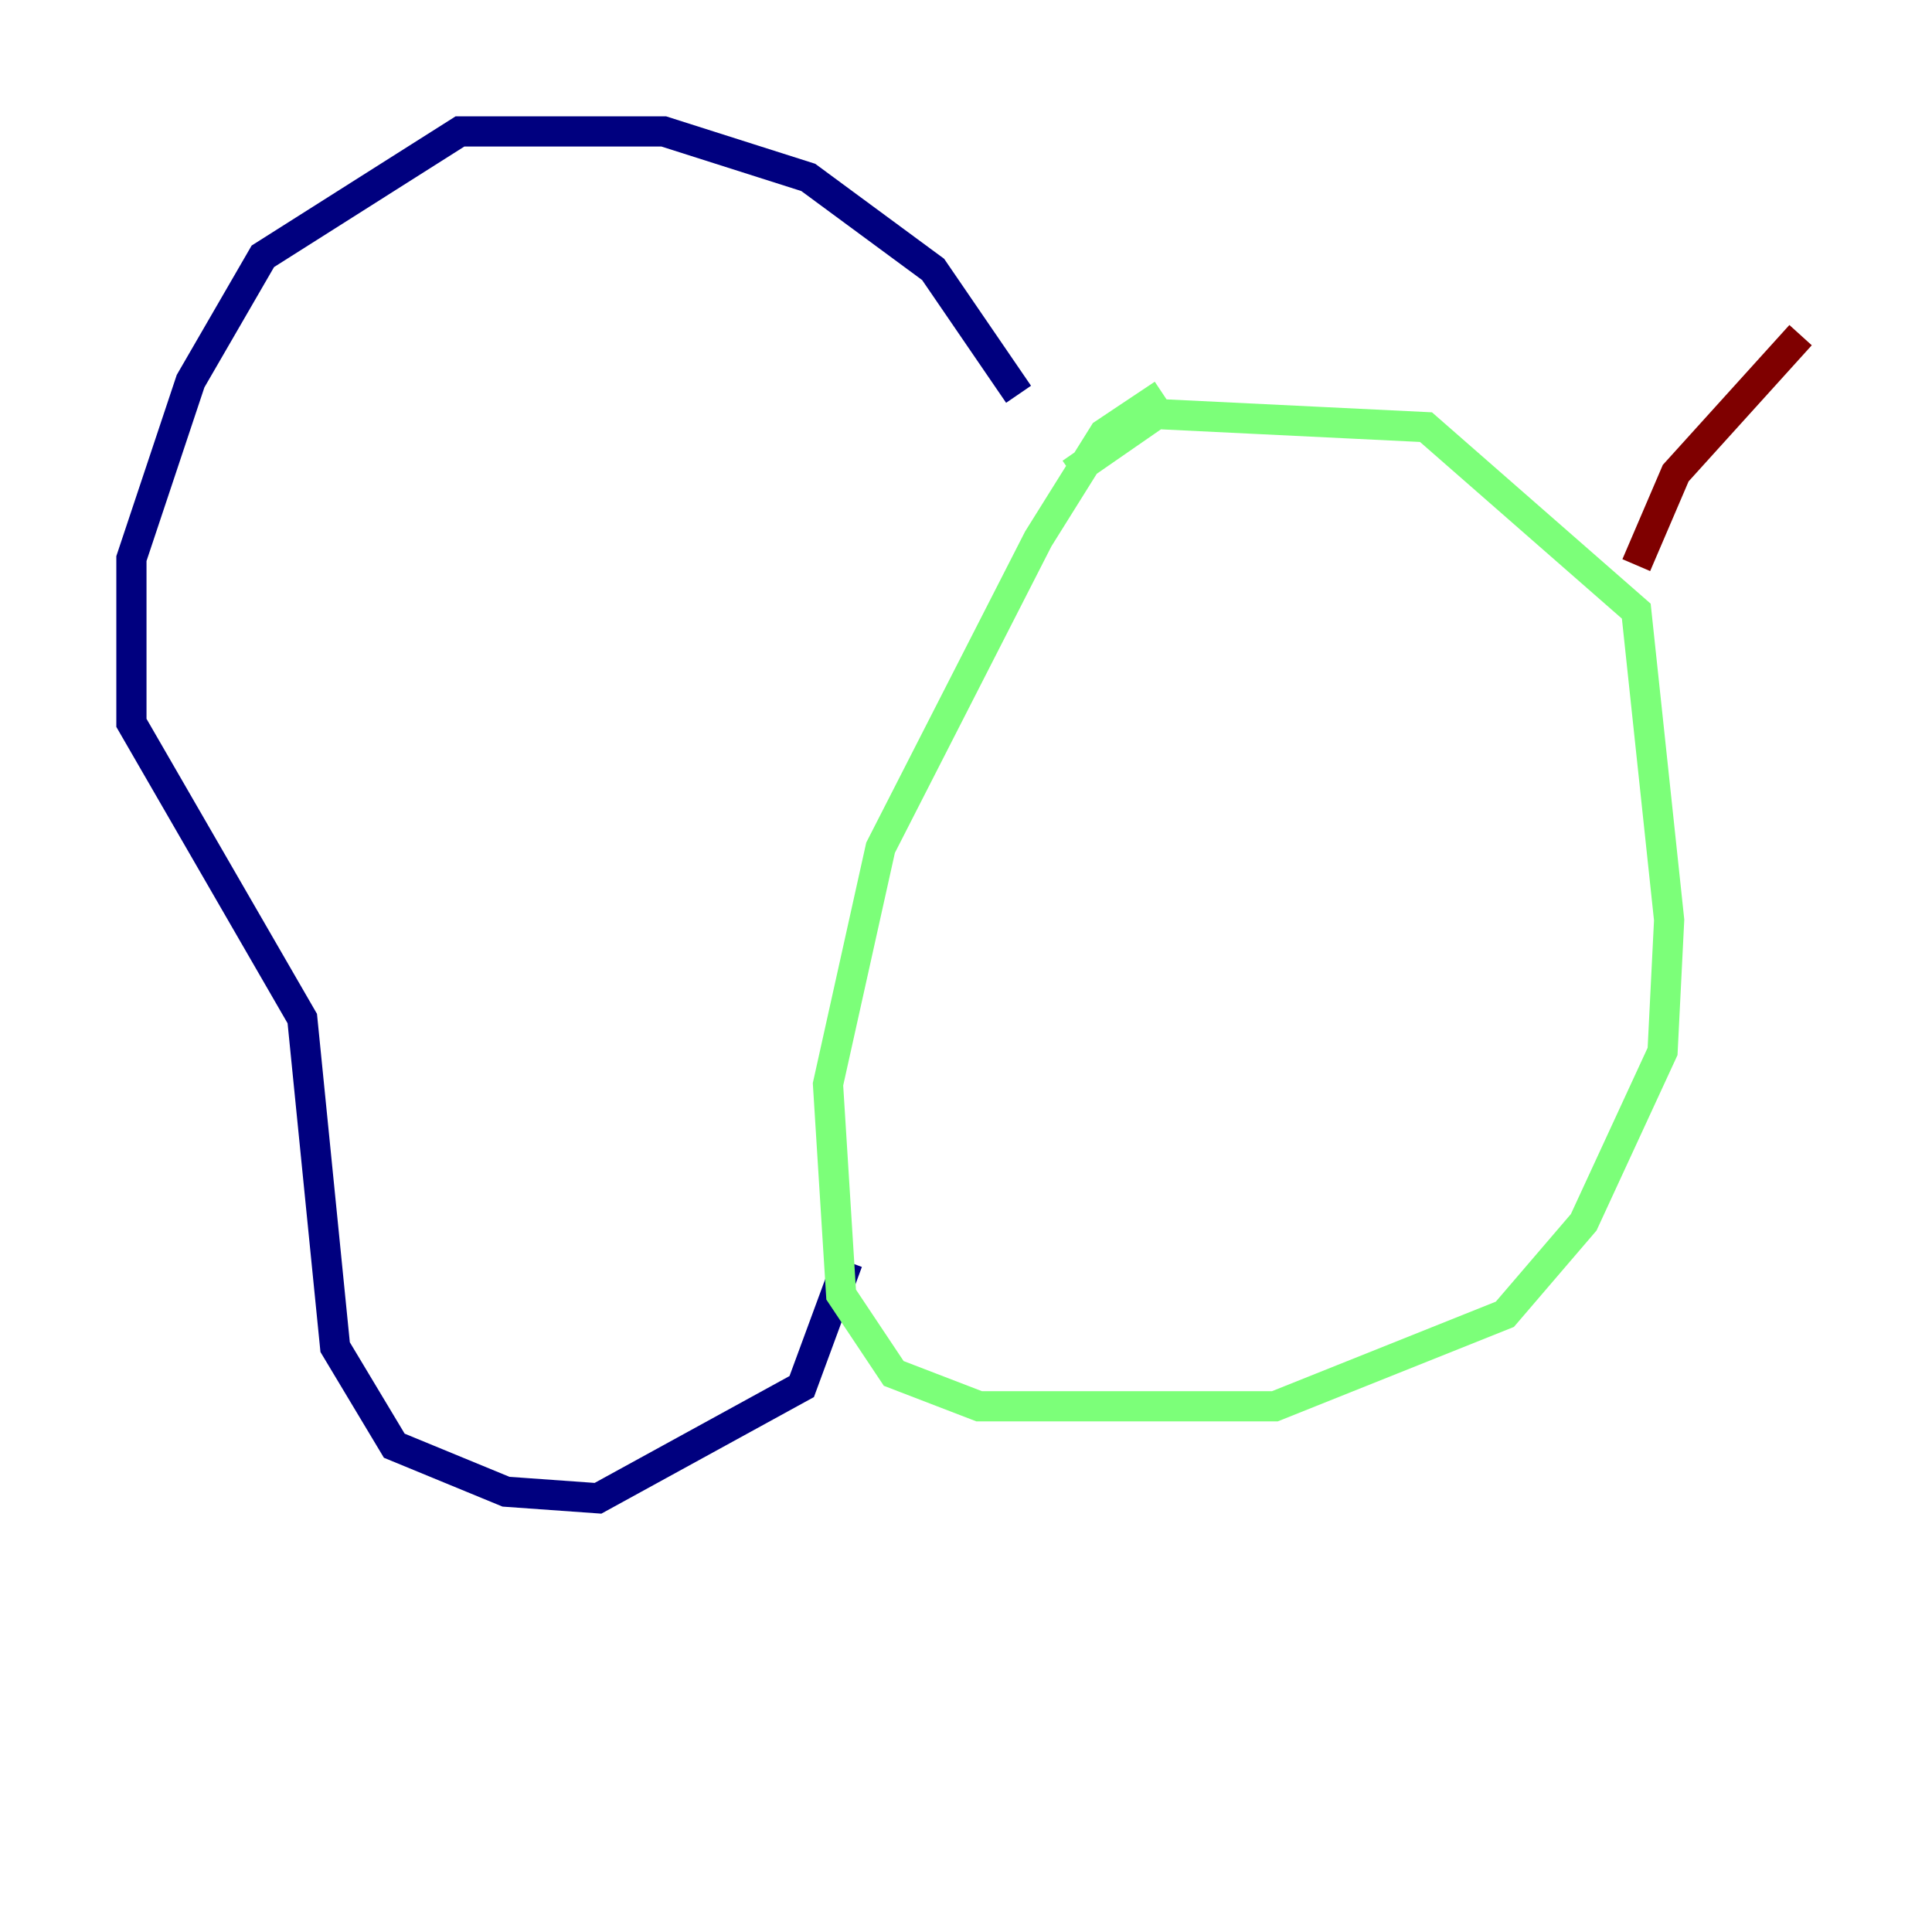 <?xml version="1.0" encoding="utf-8" ?>
<svg baseProfile="tiny" height="128" version="1.2" viewBox="0,0,128,128" width="128" xmlns="http://www.w3.org/2000/svg" xmlns:ev="http://www.w3.org/2001/xml-events" xmlns:xlink="http://www.w3.org/1999/xlink"><defs /><polyline fill="none" points="67.483,26.122 61.823,17.85 53.551,11.755 43.973,8.707 30.476,8.707 17.415,16.98 12.626,25.252 8.707,37.007 8.707,47.891 20.027,67.483 22.204,89.252 26.122,95.782 33.524,98.83 39.619,99.265 53.116,91.864 56.163,83.592" stroke="#00007f" stroke-width="2" /><polyline fill="none" points="77.061,26.122 73.143,28.735 68.789,35.701 58.34,56.163 54.857,71.837 55.728,85.769 59.211,90.993 64.871,93.17 84.463,93.17 99.701,87.075 104.925,80.98 110.15,69.66 110.585,60.952 108.408,40.49 94.476,28.299 76.626,27.429 70.966,31.347" stroke="#7cff79" stroke-width="2" /><polyline fill="none" points="108.408,37.442 111.02,31.347 119.293,22.204" stroke="#7f0000" stroke-width="2" /></svg>